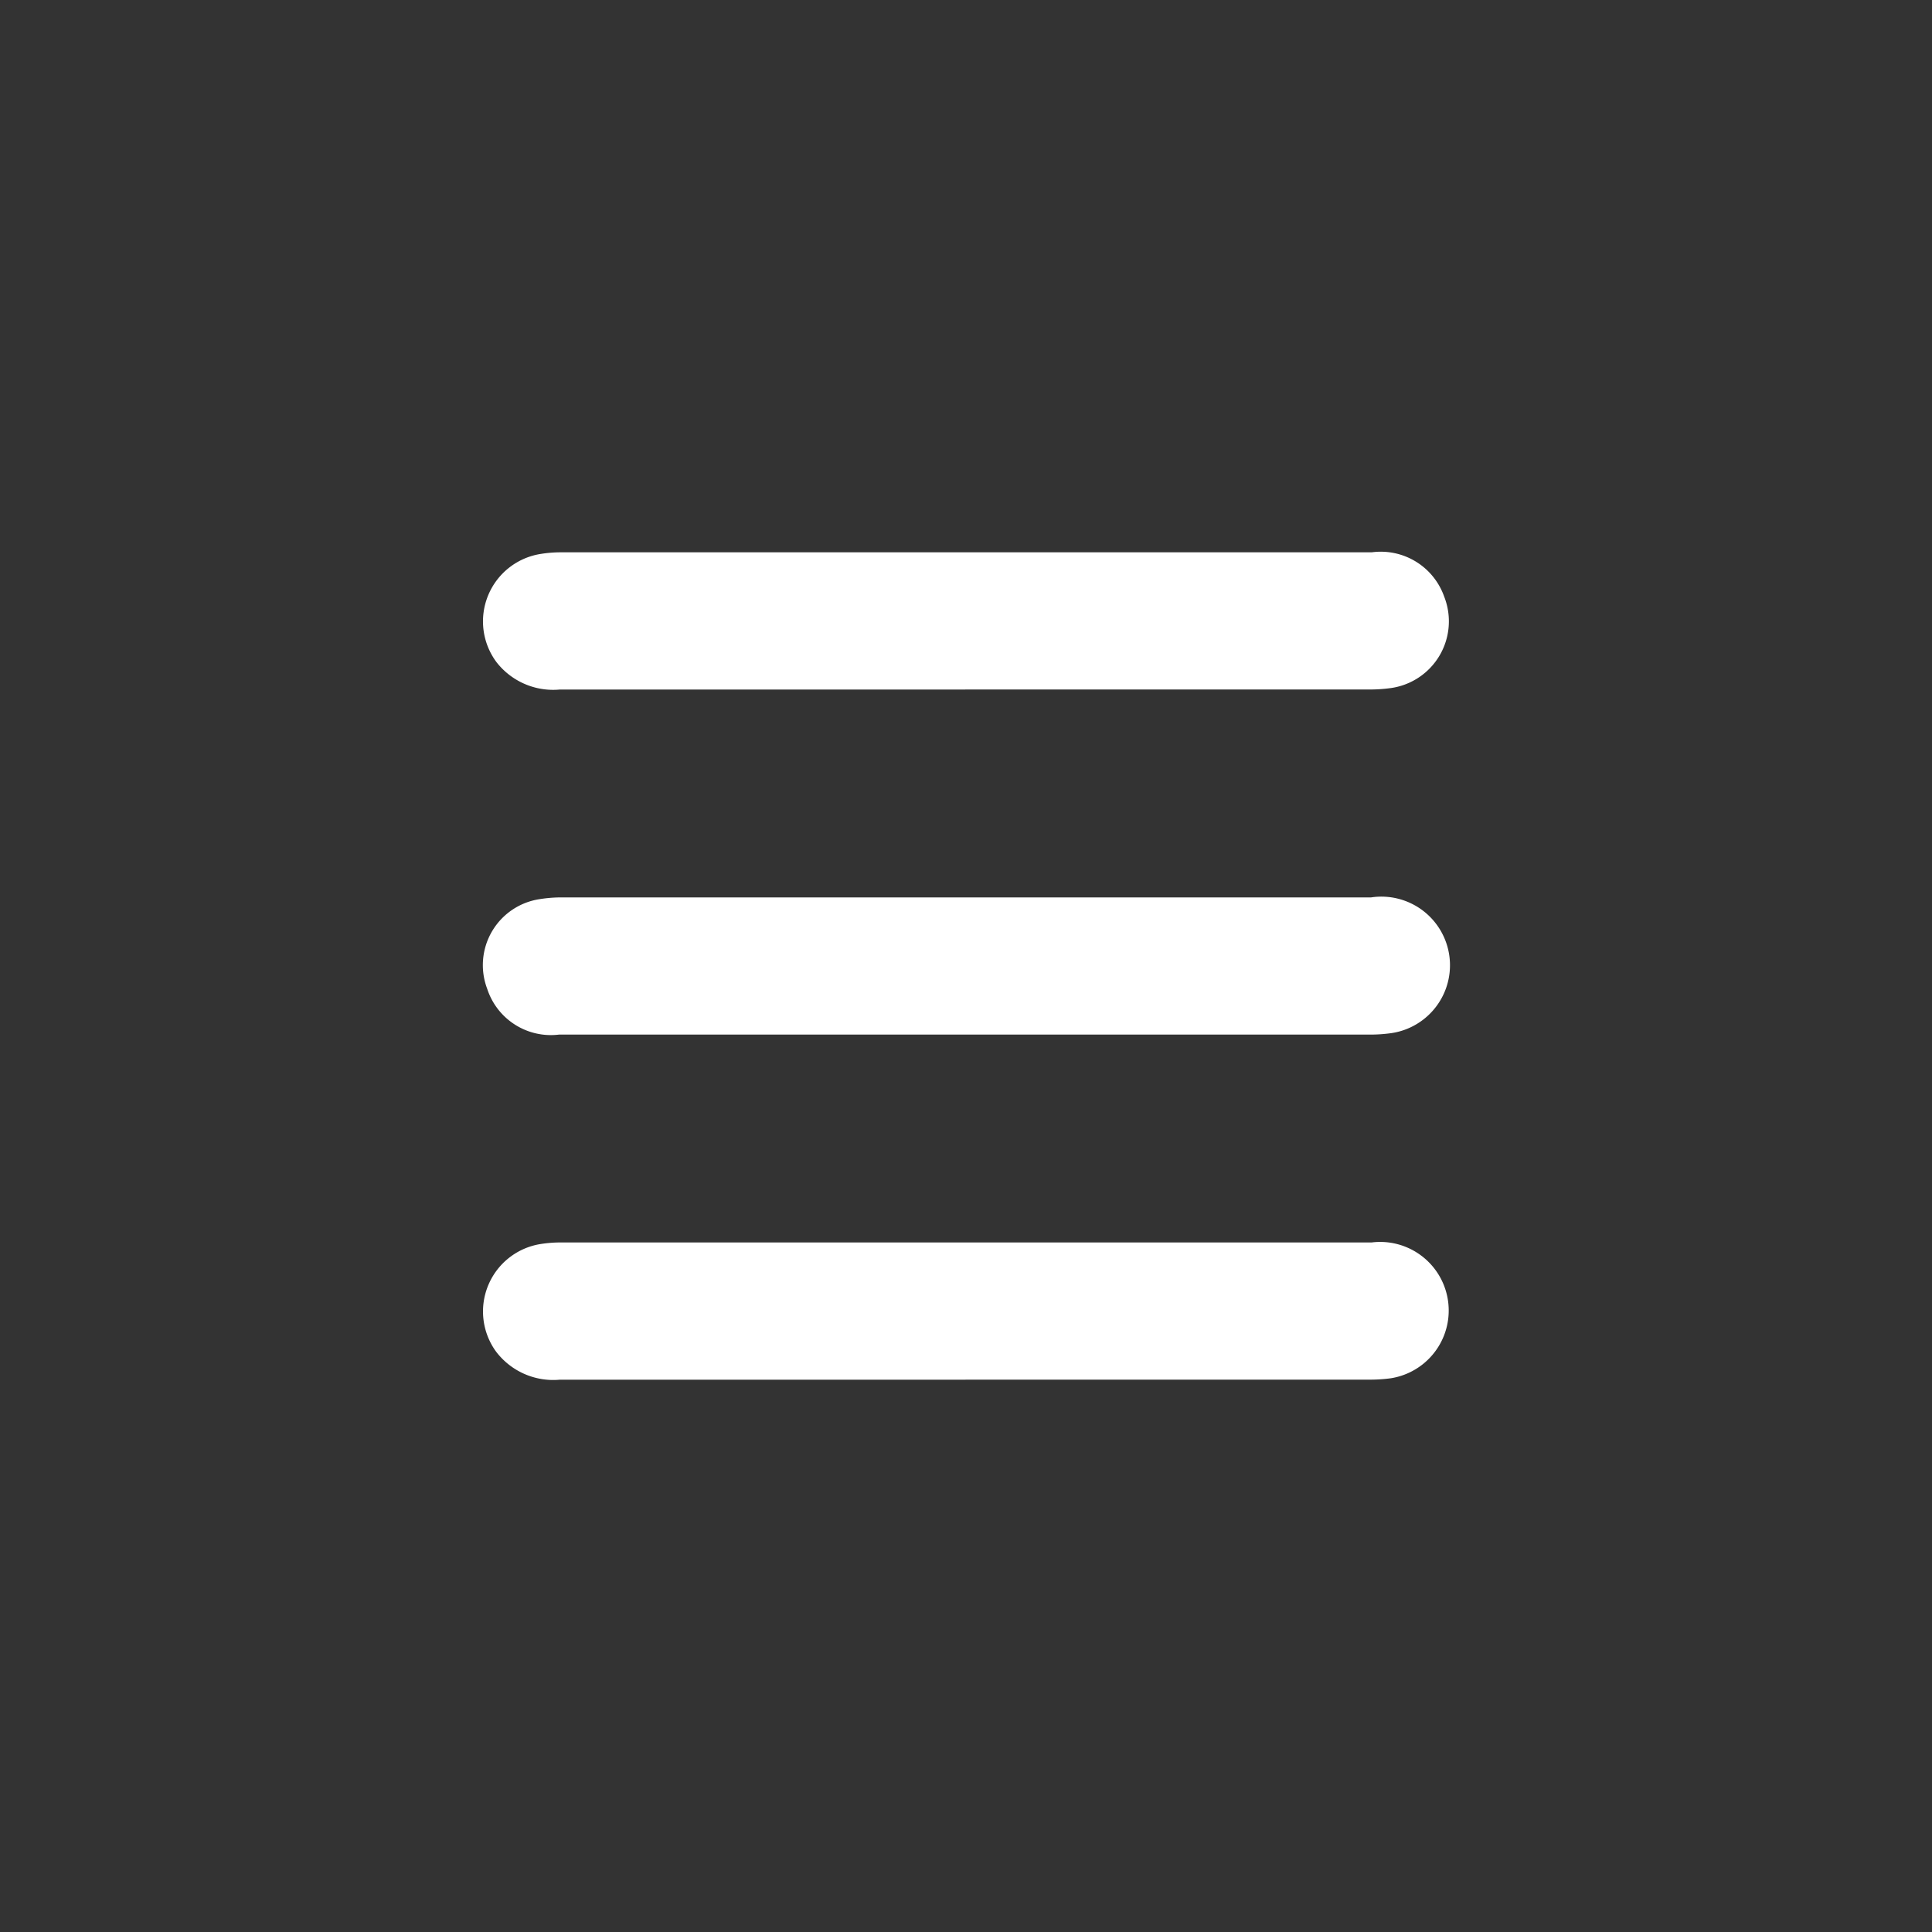 <svg xmlns="http://www.w3.org/2000/svg" width="32" height="32" viewBox="0 0 32 32">
  <rect x="0" y="0" width="32" height="32" fill="#333333" stroke="none"/>
  <g id="icon-menu" transform="translate(-832 -1784.5)">
    <g id="bg" transform="translate(832 1784.5)" fill="none" opacity="0.001">
      <path d="M16,0A16,16,0,1,1,0,16,16,16,0,0,1,16,0Z" stroke="none"/>
      <path d="M 16 1 C 11.993 1 8.227 2.56 5.393 5.393 C 2.56 8.227 1 11.993 1 16 C 1 20.007 2.56 23.773 5.393 26.607 C 8.227 29.44 11.993 31 16 31 C 20.007 31 23.773 29.44 26.607 26.607 C 29.44 23.773 31 20.007 31 16 C 31 11.993 29.44 8.227 26.607 5.393 C 23.773 2.56 20.007 1 16 1 M 16 0 C 24.837 0 32 7.163 32 16 C 32 24.837 24.837 32 16 32 C 7.163 32 0 24.837 0 16 C 0 7.163 7.163 0 16 0 Z" stroke="none" fill="#a2a2a2"/>
    </g>
    <g id="group" transform="translate(840 1793.648)">
      <path id="icon" d="M7.994,2.273H1.277A1.19,1.19,0,0,1,.23,1.82,1.131,1.131,0,0,1,.961.027,2.1,2.1,0,0,1,1.292,0Q8.01,0,14.727,0a1.114,1.114,0,0,1,1.2.736,1.116,1.116,0,0,1-.888,1.513,2.551,2.551,0,0,1-.379.023q-3.335,0-6.67,0" transform="translate(-0.006)" fill="#fff"/>
      <path id="icon-2" data-name="icon" d="M8.032,66.593q-3.382,0-6.765,0a1.109,1.109,0,0,1-1.19-.757A1.105,1.105,0,0,1,.95,64.349a2.249,2.249,0,0,1,.355-.028q6.705,0,13.411,0a1.136,1.136,0,0,1,.342,2.247,2.5,2.5,0,0,1-.379.025q-3.323,0-6.646,0" transform="translate(-0.007 -58.605)" fill="#fff"/>
      <path id="icon-3" data-name="icon" d="M7.99,130.912H1.273a1.189,1.189,0,0,1-1.061-.471,1.131,1.131,0,0,1,.742-1.776,2.111,2.111,0,0,1,.331-.026H14.719a1.136,1.136,0,0,1,.32,2.249,2.554,2.554,0,0,1-.379.023q-3.335,0-6.67,0" transform="translate(0 -117.208)" fill="#fff"/>
    </g>
  </g>
</svg>
